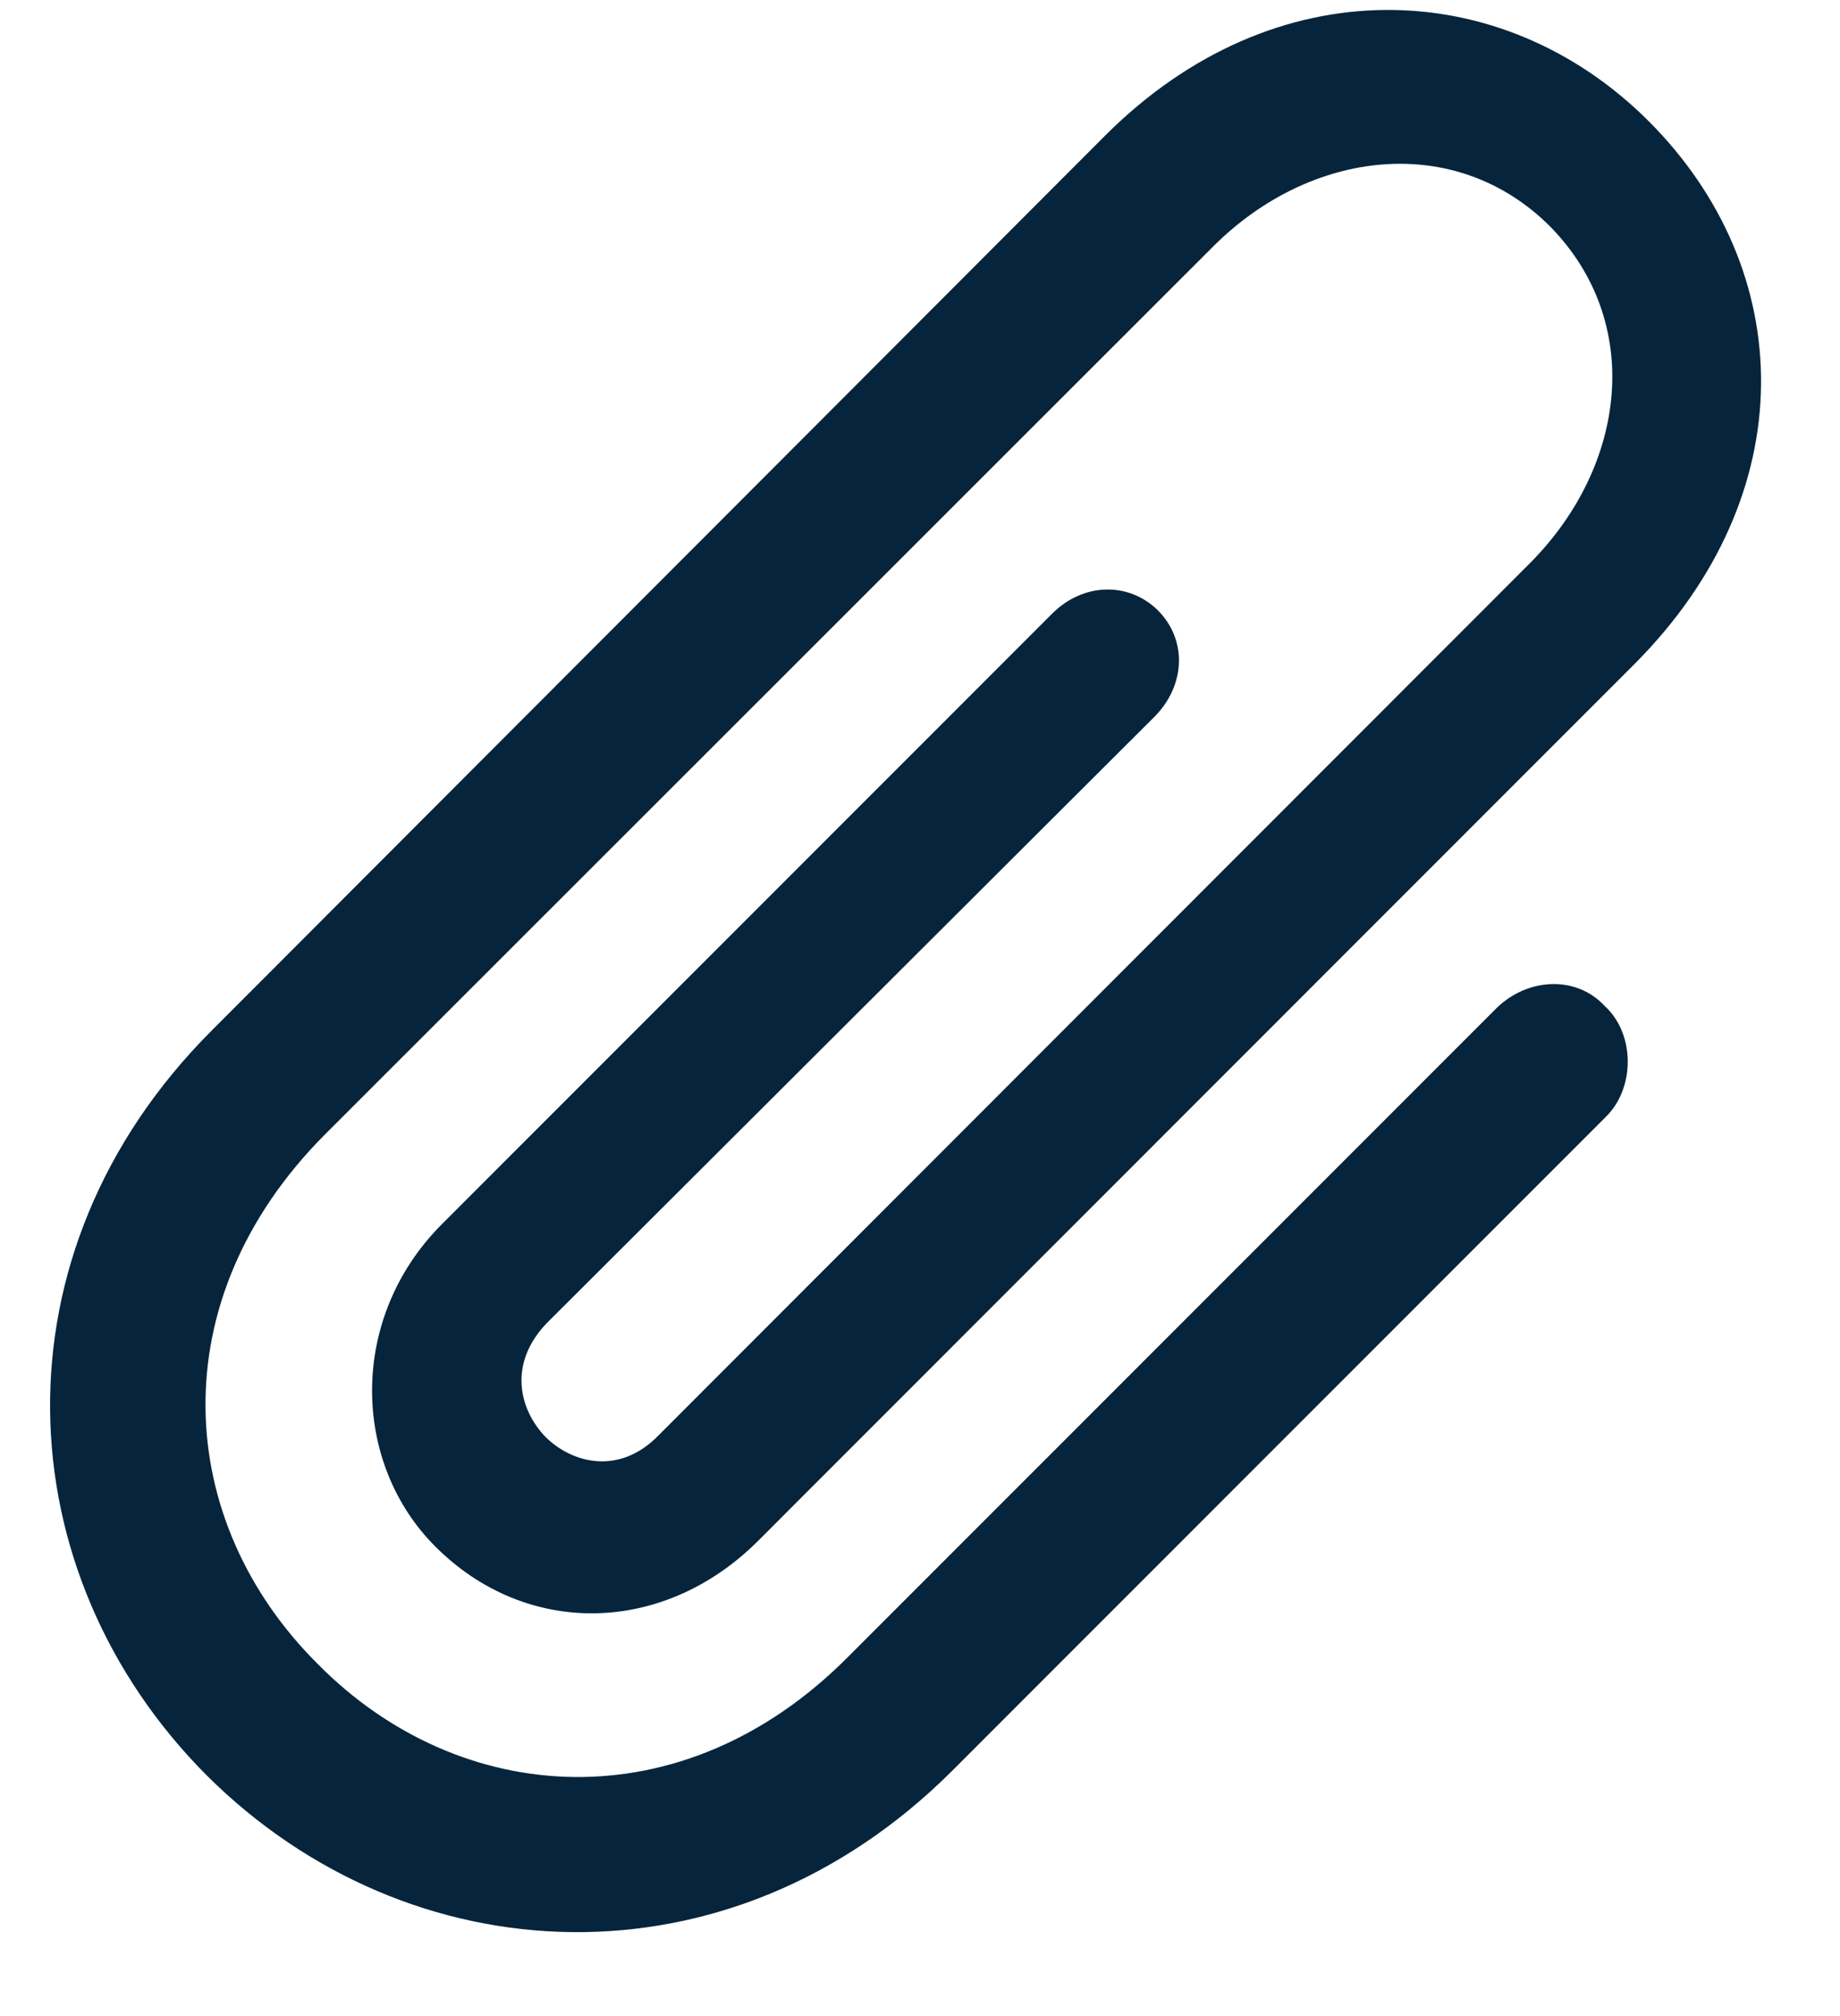 <svg width="21" height="23" viewBox="0 0 21 23" fill="none" xmlns="http://www.w3.org/2000/svg">
<path d="M17.085 11.496L9.675 18.906C7.787 20.804 5.249 20.626 3.627 18.984C1.993 17.361 1.817 14.842 3.707 12.944L13.848 2.81C14.958 1.702 16.607 1.505 17.688 2.58C18.765 3.674 18.567 5.311 17.465 6.421L7.518 16.373C7.073 16.833 6.533 16.698 6.226 16.393C5.923 16.079 5.797 15.556 6.24 15.095L13.184 8.169C13.532 7.811 13.55 7.296 13.212 6.96C12.876 6.633 12.36 6.65 12.011 6.998L5.045 13.964C3.97 15.039 4.016 16.693 4.969 17.644C6.005 18.681 7.572 18.659 8.655 17.576L18.649 7.581C20.589 5.641 20.52 3.086 18.815 1.381C17.151 -0.281 14.553 -0.392 12.614 1.546L2.416 11.757C-0.124 14.297 0.056 17.948 2.362 20.257C4.673 22.555 8.324 22.737 10.864 20.205L18.328 12.741C18.665 12.41 18.661 11.792 18.314 11.476C17.983 11.121 17.433 11.16 17.085 11.496Z" fill="#06253C"/>
</svg>
